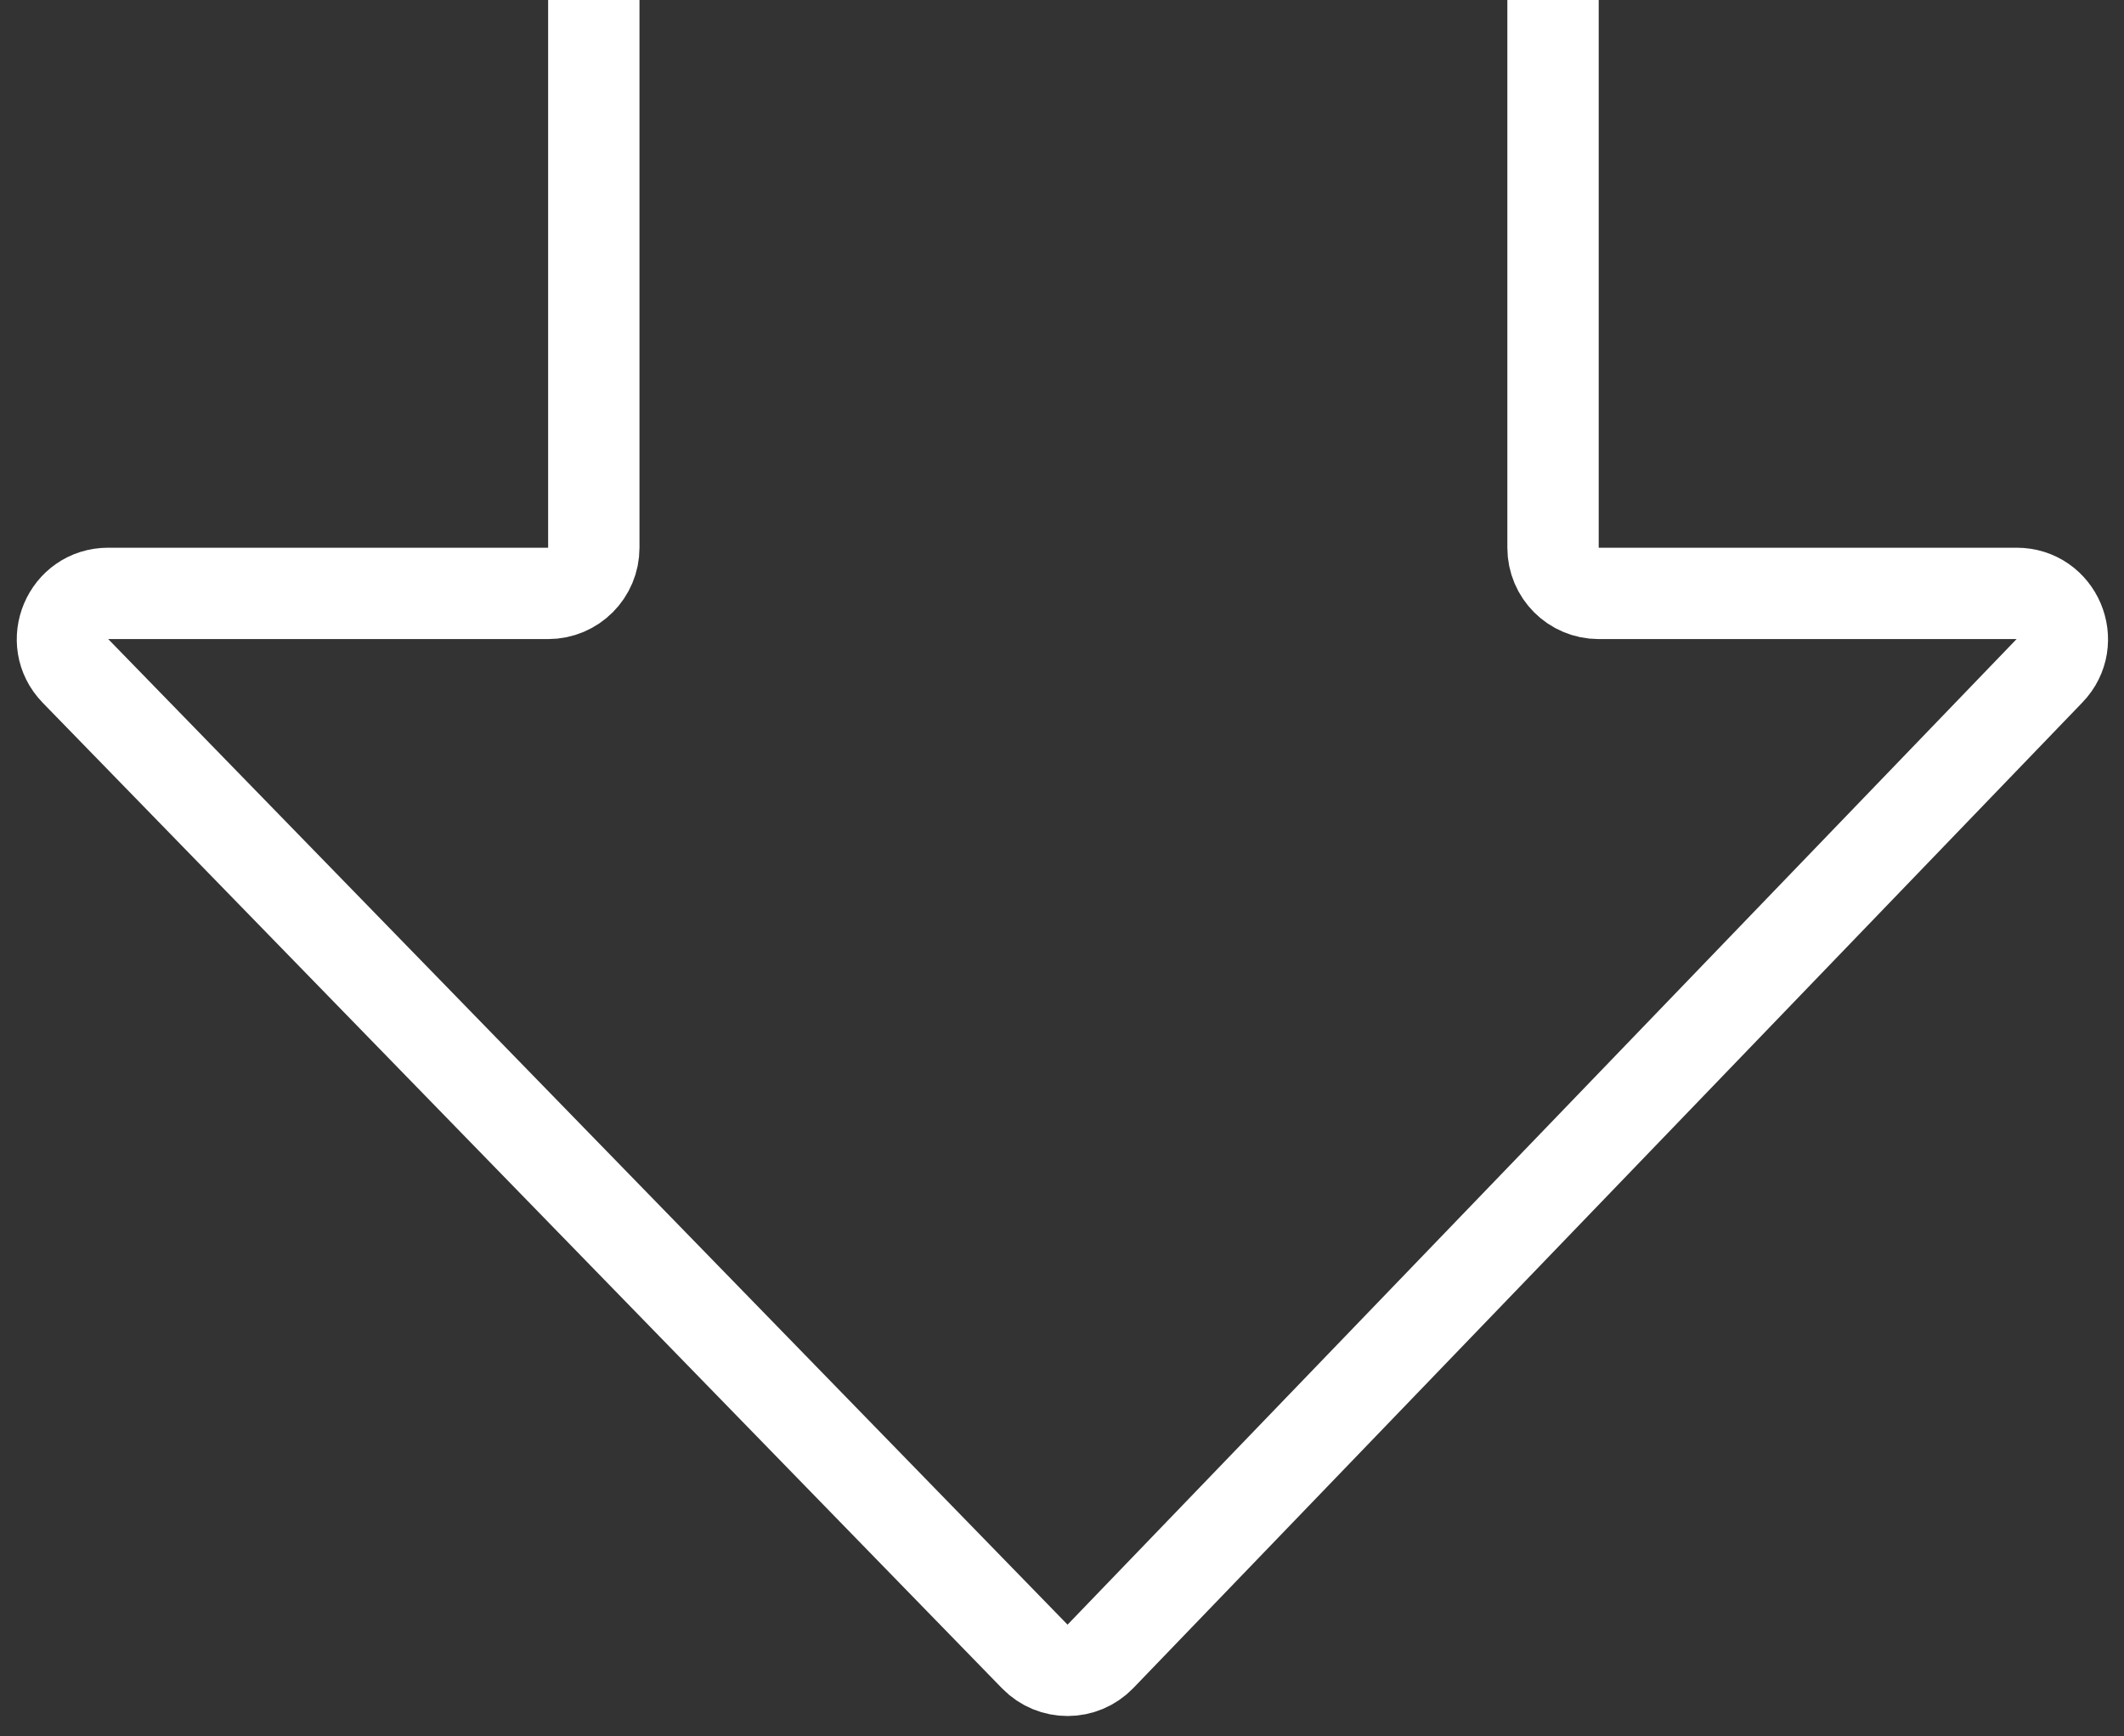 <svg width="93" height="76" viewBox="0 0 93 76" fill="none" xmlns="http://www.w3.org/2000/svg">
<rect x="0" y="0" width="93" height="76" fill="#333333" stroke="none"/>
<path d="M68 0V13.5V23.978C68 25.082 68.895 25.978 70 25.978H88.297C90.061 25.978 90.961 28.095 89.738 29.365L48.184 72.512C47.4 73.326 46.099 73.33 45.31 72.52L3.305 29.373C2.071 28.105 2.969 25.978 4.738 25.978H24C25.105 25.978 26 25.082 26 23.978V0" stroke="white" stroke-width="4"/>
</svg>
